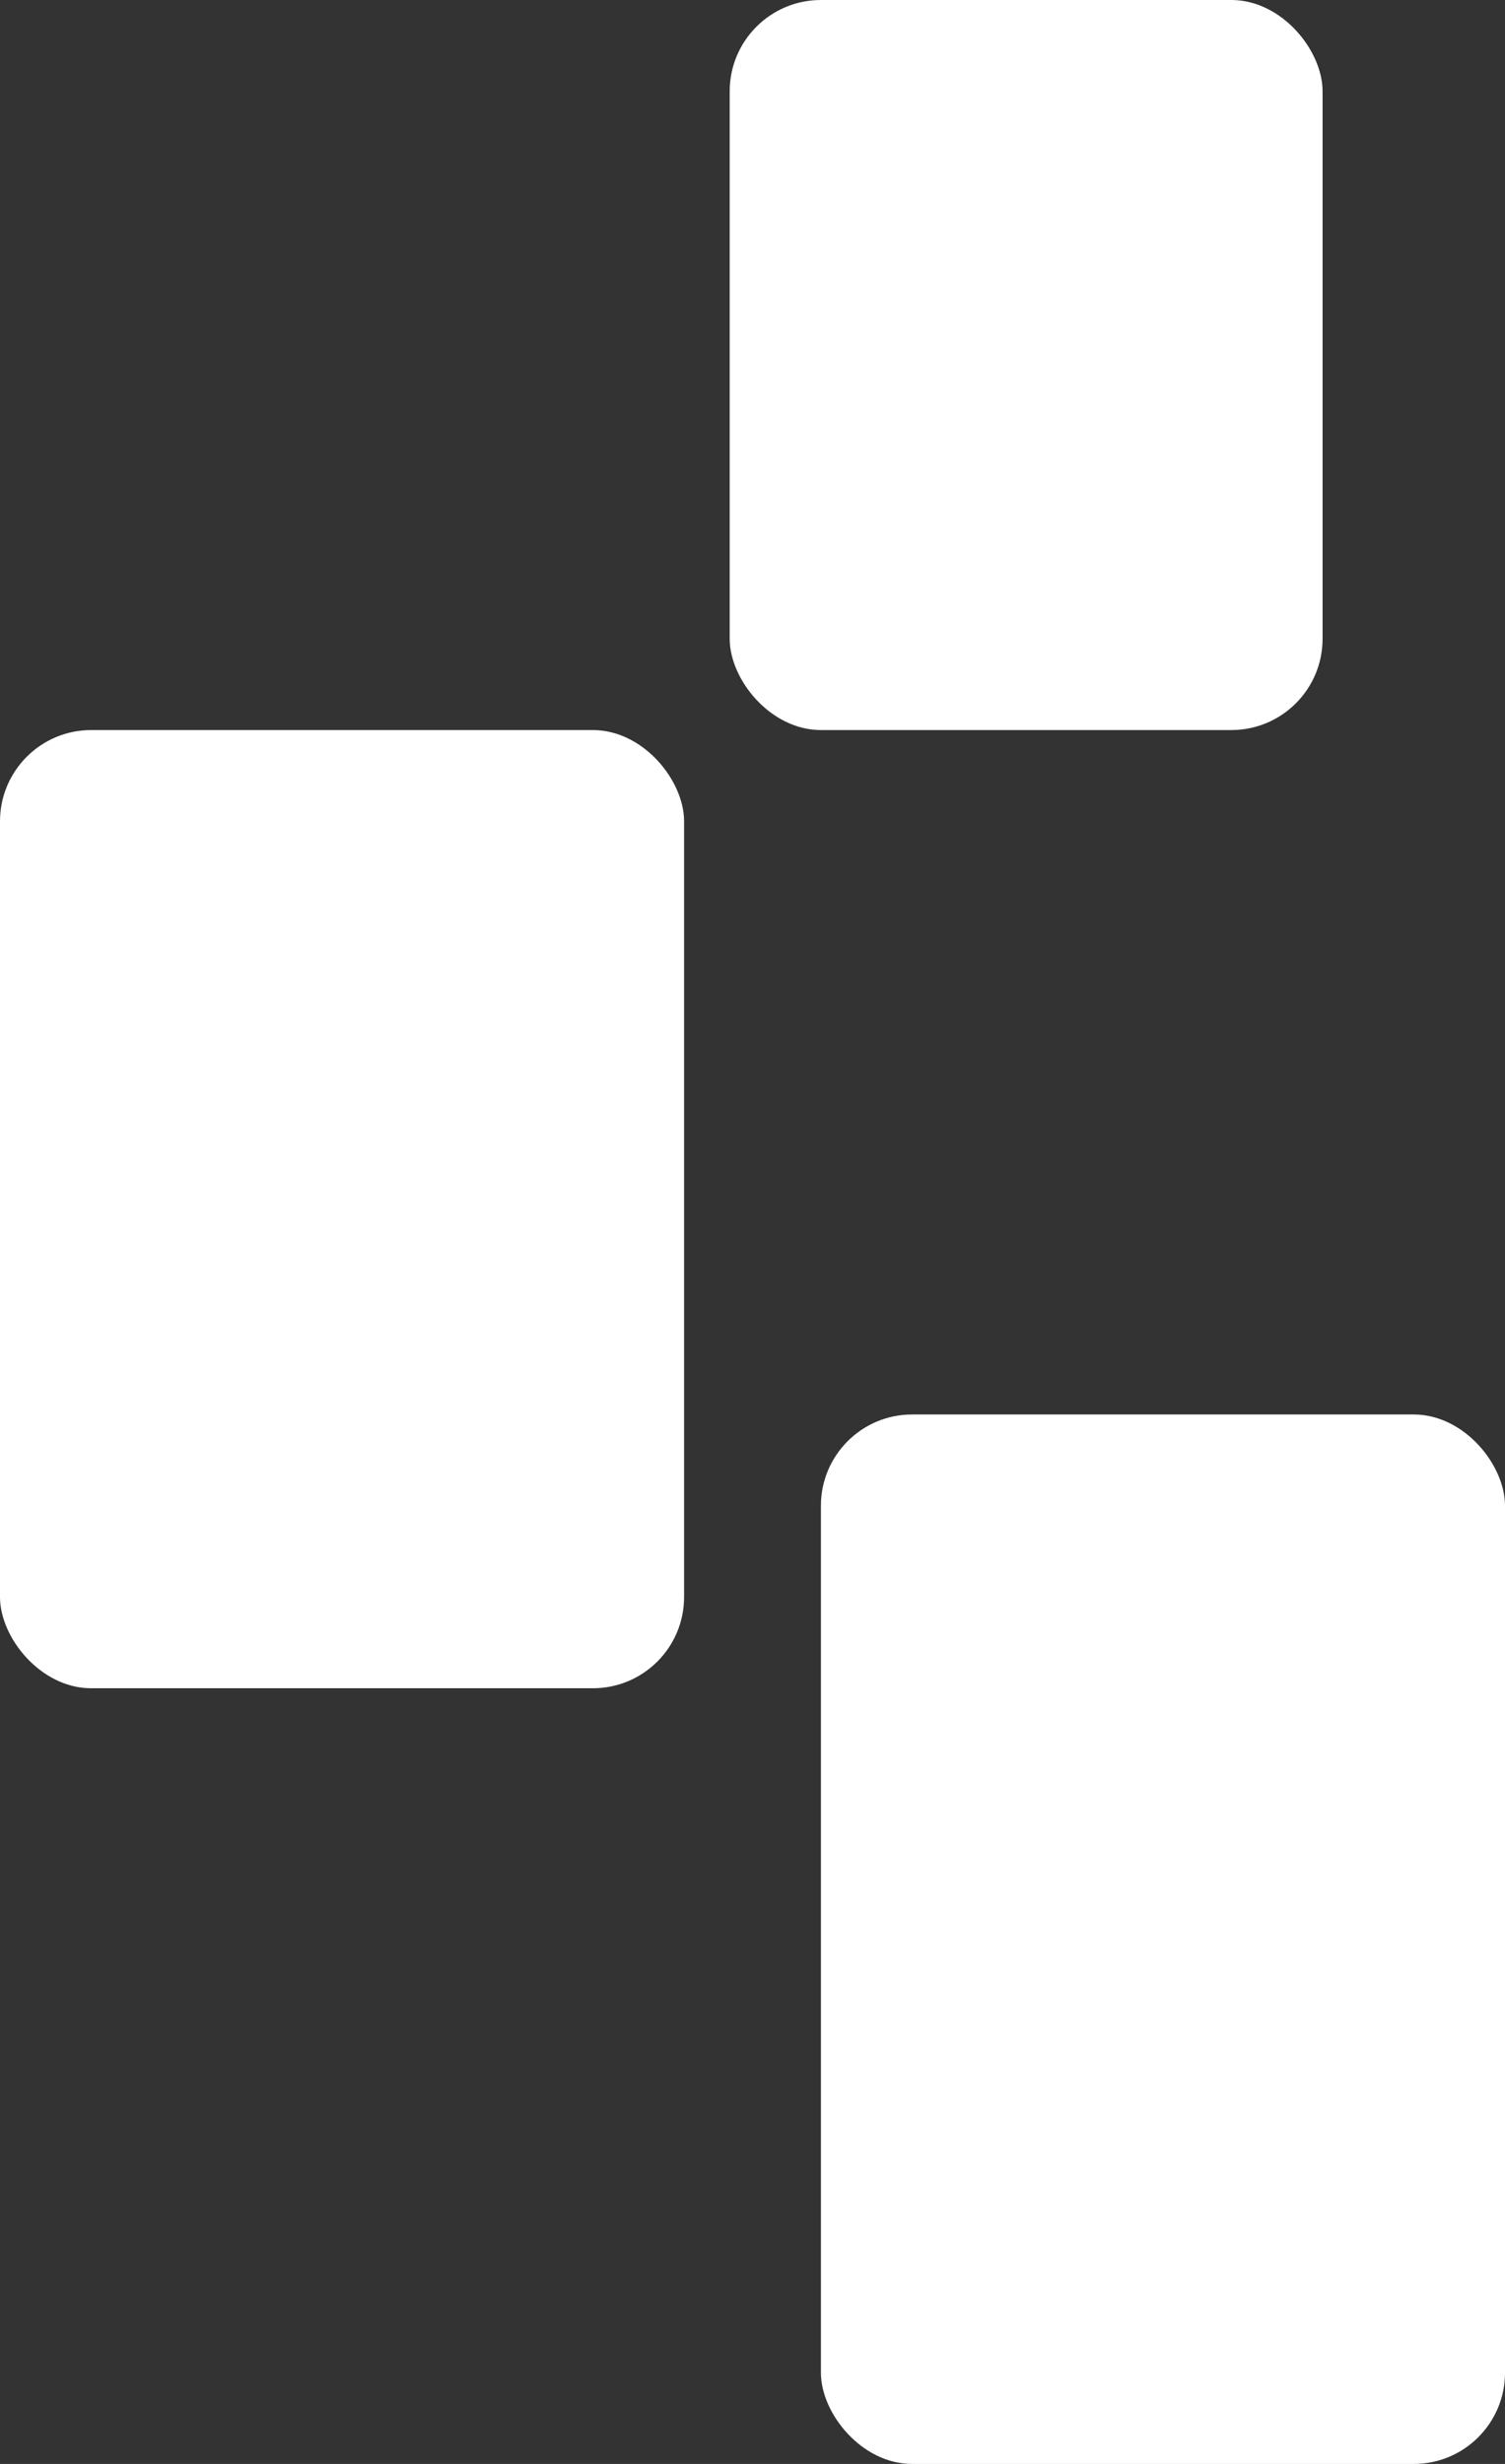<svg xmlns="http://www.w3.org/2000/svg" width="33" height="54" viewBox="0 0 33 54">
  <rect x="0" y="0" width="33" height="54" fill="#333333" stroke="none"/>
  <g id="Group_60" data-name="Group 60" transform="translate(-156 -68)">
    <rect id="Rectangle_12" data-name="Rectangle 12" width="15" height="21" rx="2" transform="translate(156 84)" fill="#fff"/>
    <rect id="Rectangle_13" data-name="Rectangle 13" width="15" height="23" rx="2" transform="translate(174 99)" fill="#fff"/>
    <rect id="Rectangle_14" data-name="Rectangle 14" width="13" height="16" rx="2" transform="translate(172 68)" fill="#fff"/>
  </g>
</svg>
